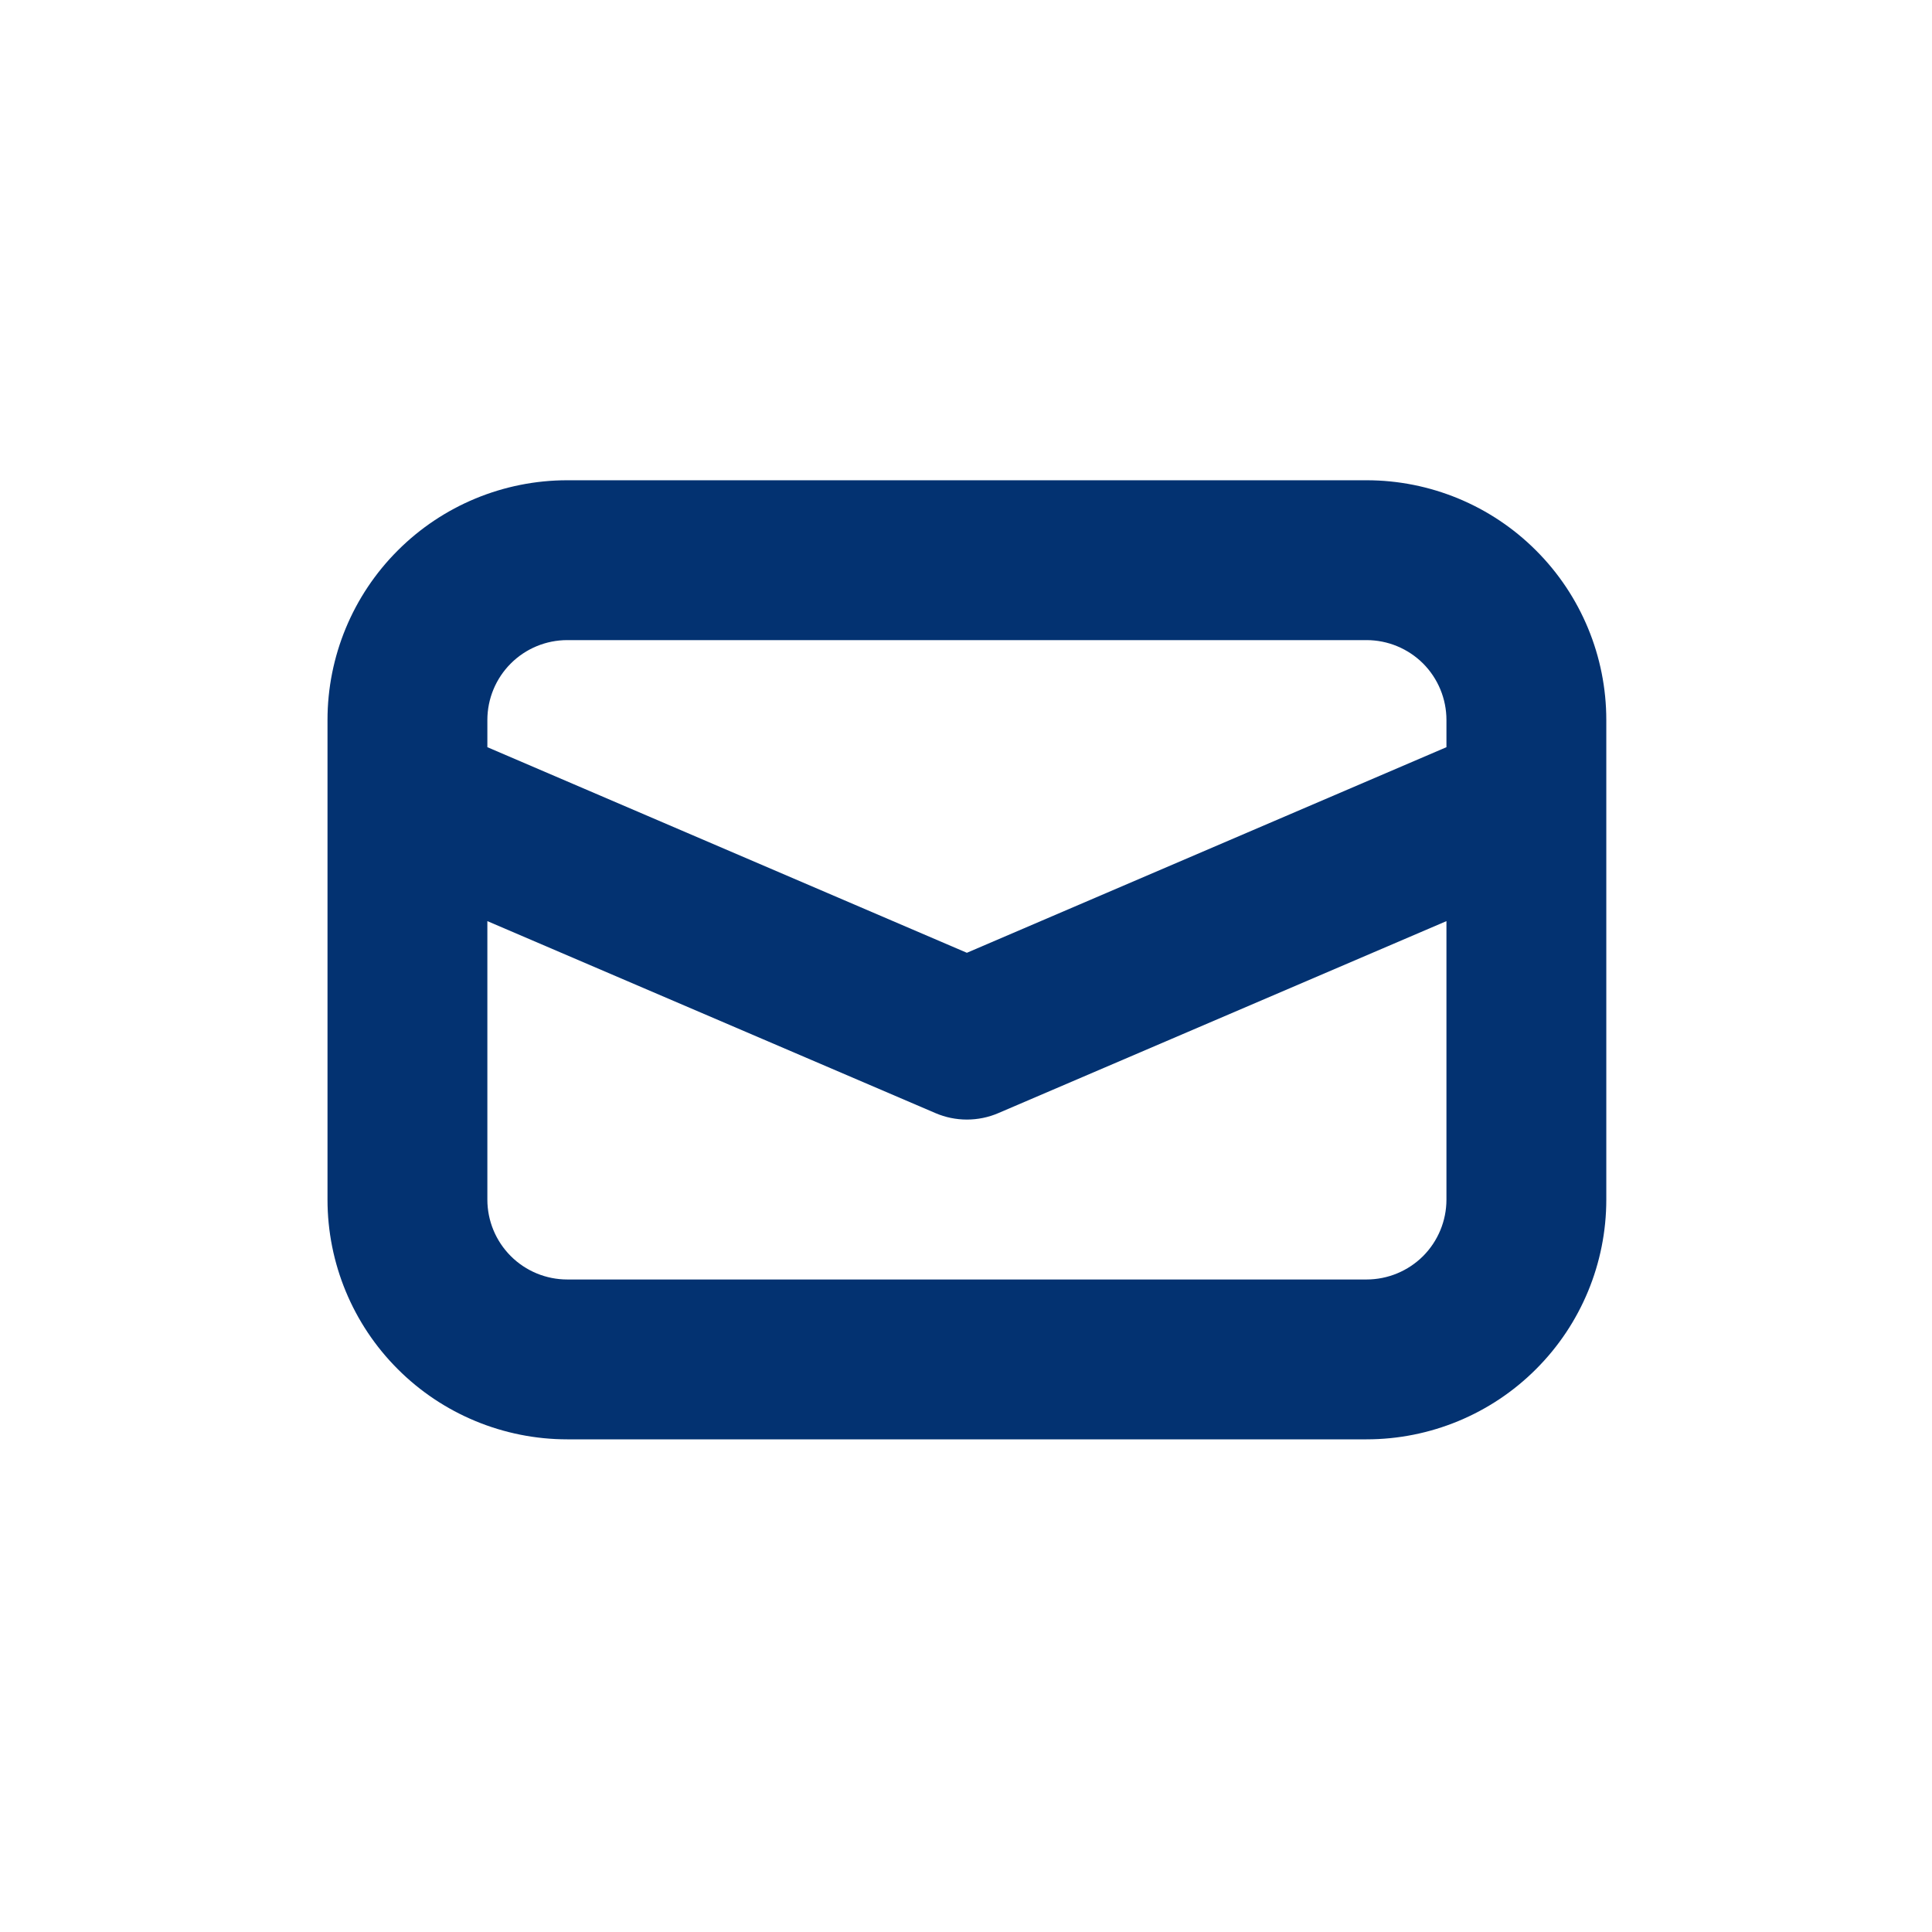 <svg width="31" height="31" viewBox="0 0 31 31" fill="none" xmlns="http://www.w3.org/2000/svg">
<g id="fluent:mail-12-regular">
<path id="Vector" d="M9.102 7.706C8.082 7.706 7.103 8.111 6.382 8.833C5.66 9.554 5.255 10.533 5.255 11.553V19.248C5.255 20.268 5.66 21.247 6.382 21.968C7.103 22.69 8.082 23.095 9.102 23.095H21.927C22.947 23.095 23.926 22.69 24.647 21.968C25.369 21.247 25.774 20.268 25.774 19.248V11.553C25.774 10.533 25.369 9.554 24.647 8.833C23.926 8.111 22.947 7.706 21.927 7.706H9.102ZM7.82 11.553C7.82 11.213 7.955 10.887 8.196 10.646C8.436 10.406 8.762 10.271 9.102 10.271H21.927C22.267 10.271 22.593 10.406 22.834 10.646C23.074 10.887 23.209 11.213 23.209 11.553V11.989L15.514 15.288L7.82 11.989V11.553ZM7.82 14.78L15.009 17.86C15.169 17.929 15.341 17.964 15.514 17.964C15.688 17.964 15.86 17.929 16.02 17.86L23.209 14.78V19.248C23.209 19.588 23.074 19.914 22.834 20.155C22.593 20.395 22.267 20.53 21.927 20.53H9.102C8.762 20.53 8.436 20.395 8.196 20.155C7.955 19.914 7.82 19.588 7.82 19.248V14.78Z" fill="#033271"/>
</g>
</svg>

